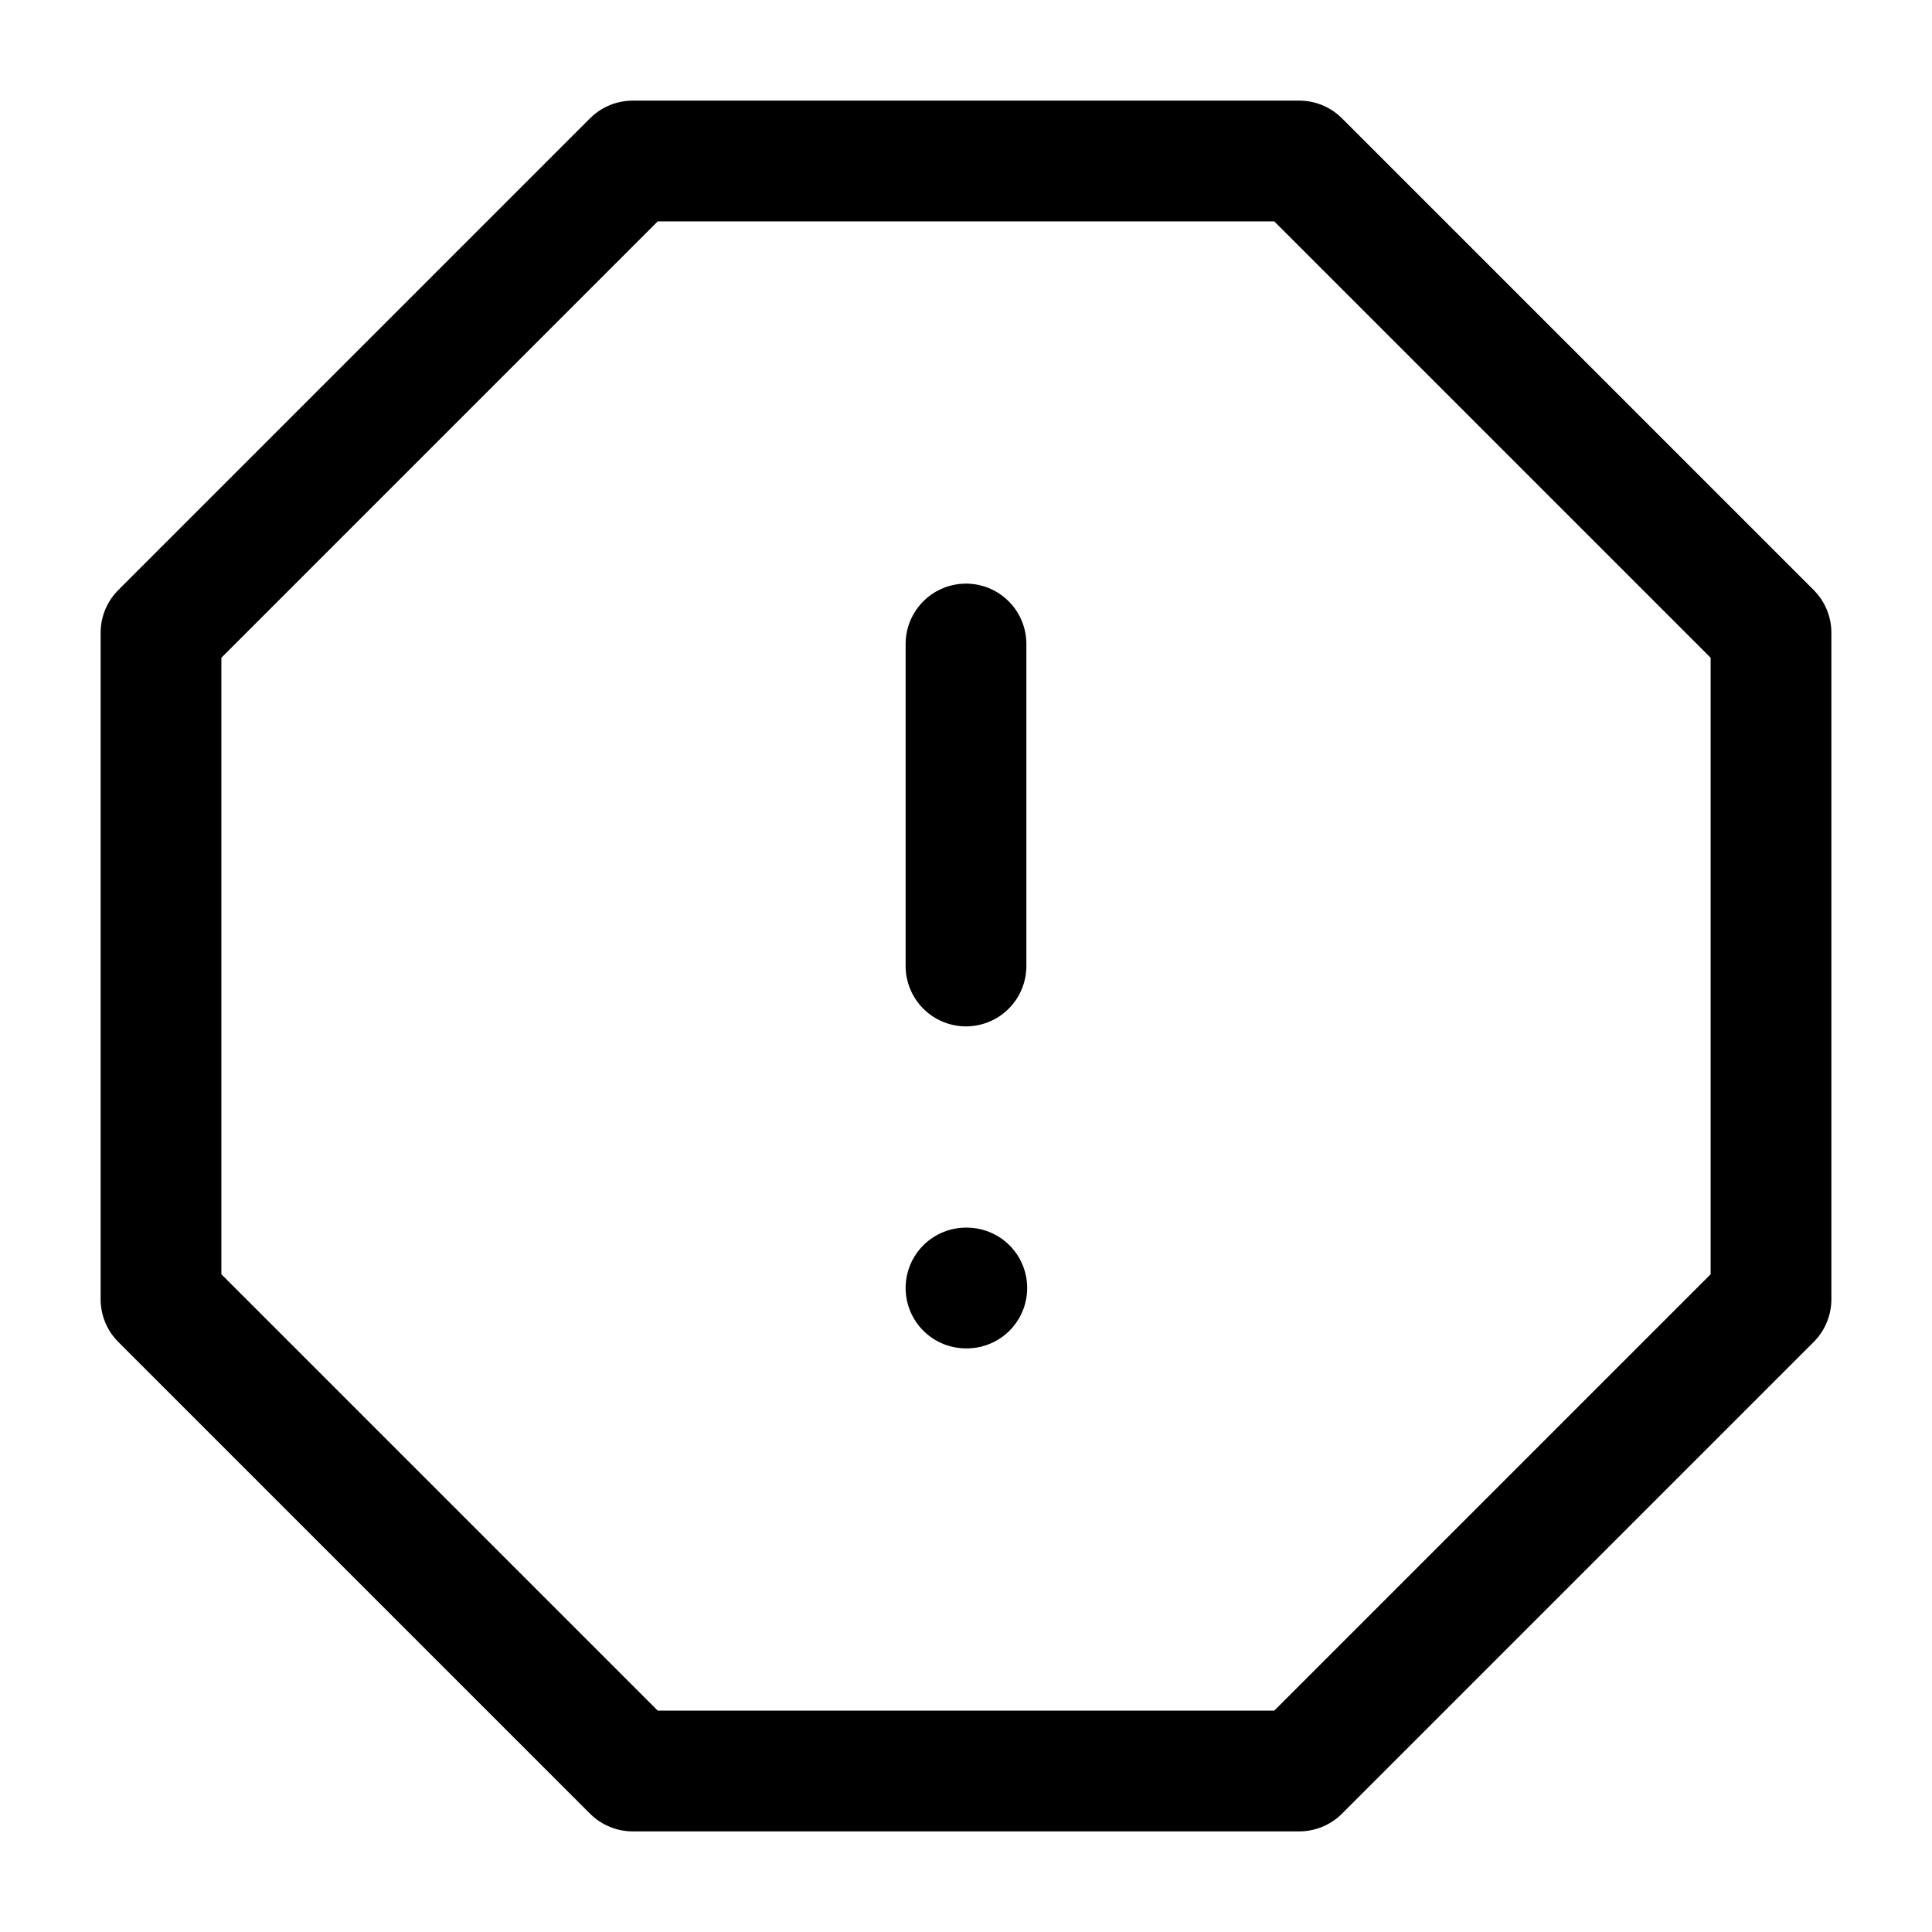 <svg width="24" height="24" viewBox="0 0 24 24" fill="none" xmlns="http://www.w3.org/2000/svg">
<path d="M7.86 2H16.14L22 7.86V16.14L16.14 22H7.86L2 16.14V7.86L7.86 2Z" stroke="currentColor" stroke-width="1.5" stroke-linecap="round" stroke-linejoin="round"/>
<path d="M12 8V12" stroke="currentColor" stroke-width="1.5" stroke-linecap="round" stroke-linejoin="round"/>
<path d="M12 16H12.01" stroke="currentColor" stroke-width="1.5" stroke-linecap="round" stroke-linejoin="round"/>
</svg>
